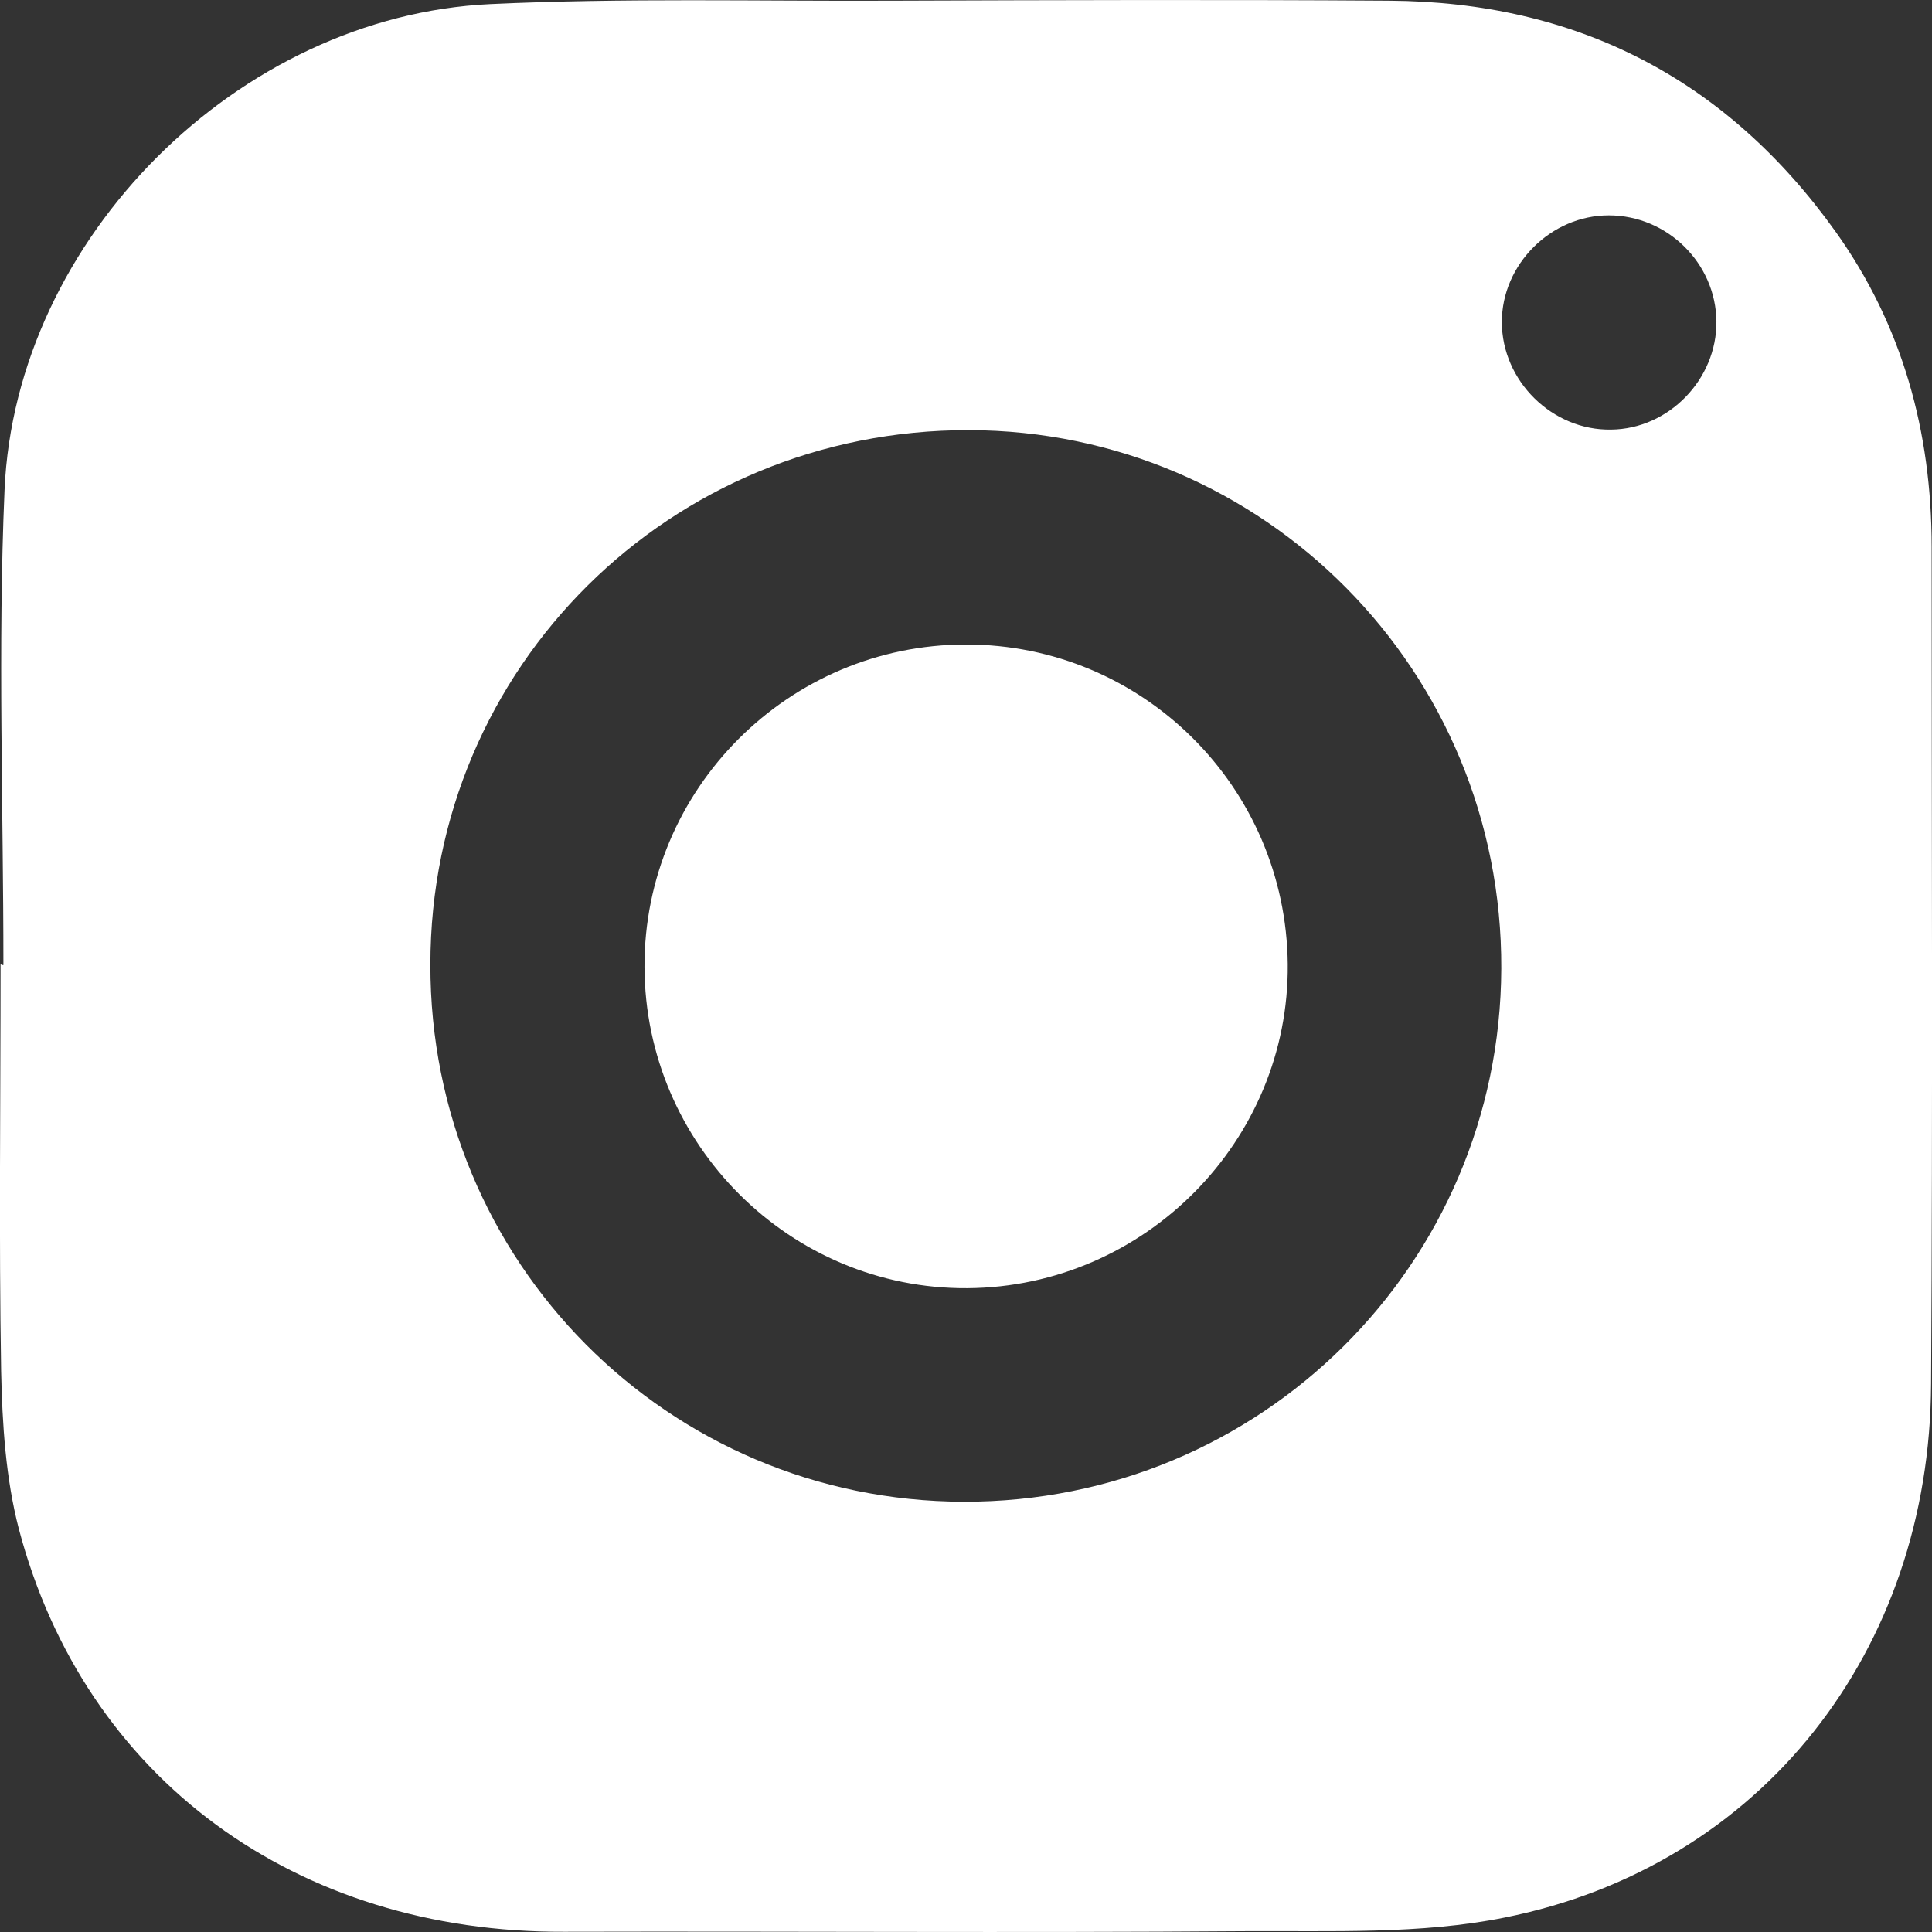 <svg width="17" height="17" viewBox="0 0 17 17" fill="none" xmlns="http://www.w3.org/2000/svg">
<rect x="0" y="0" width="17" height="17" fill="#333333" stroke="none"/>
<path d="M0.03 8.492C0.03 7.098 -0.02 5.7 0.04 4.312C0.136 2.096 2.099 0.141 4.313 0.036C5.486 -0.019 6.668 0.011 7.84 0.006C9.303 0.001 10.76 -0.004 12.223 0.006C13.871 0.016 15.188 0.692 16.15 2.036C16.741 2.863 16.997 3.8 16.997 4.813C16.997 7.269 17.007 9.725 16.992 12.176C16.982 14.527 15.499 16.422 13.24 16.873C12.498 17.023 11.712 16.988 10.946 16.993C8.952 17.008 6.958 16.993 4.965 16.998C2.61 17.008 0.747 15.655 0.166 13.454C0.05 13.008 0.02 12.532 0.01 12.066C-0.01 10.873 0.005 9.68 0.005 8.482C0.015 8.492 0.02 8.492 0.03 8.492ZM8.481 13.214C11.091 13.219 13.2 11.129 13.21 8.522C13.22 5.905 11.126 3.79 8.526 3.785C5.896 3.78 3.787 5.87 3.787 8.487C3.782 11.103 5.876 13.209 8.481 13.214ZM15.103 2.828C15.098 2.317 14.672 1.895 14.156 1.895C13.646 1.895 13.215 2.327 13.215 2.833C13.215 3.354 13.661 3.79 14.177 3.78C14.682 3.775 15.108 3.339 15.103 2.828Z" fill="white"/>
<path d="M5.671 8.508C5.666 6.944 6.938 5.671 8.501 5.671C10.054 5.671 11.316 6.924 11.331 8.483C11.346 10.037 10.074 11.325 8.511 11.335C6.953 11.345 5.676 10.072 5.671 8.508Z" fill="white"/>
</svg>
